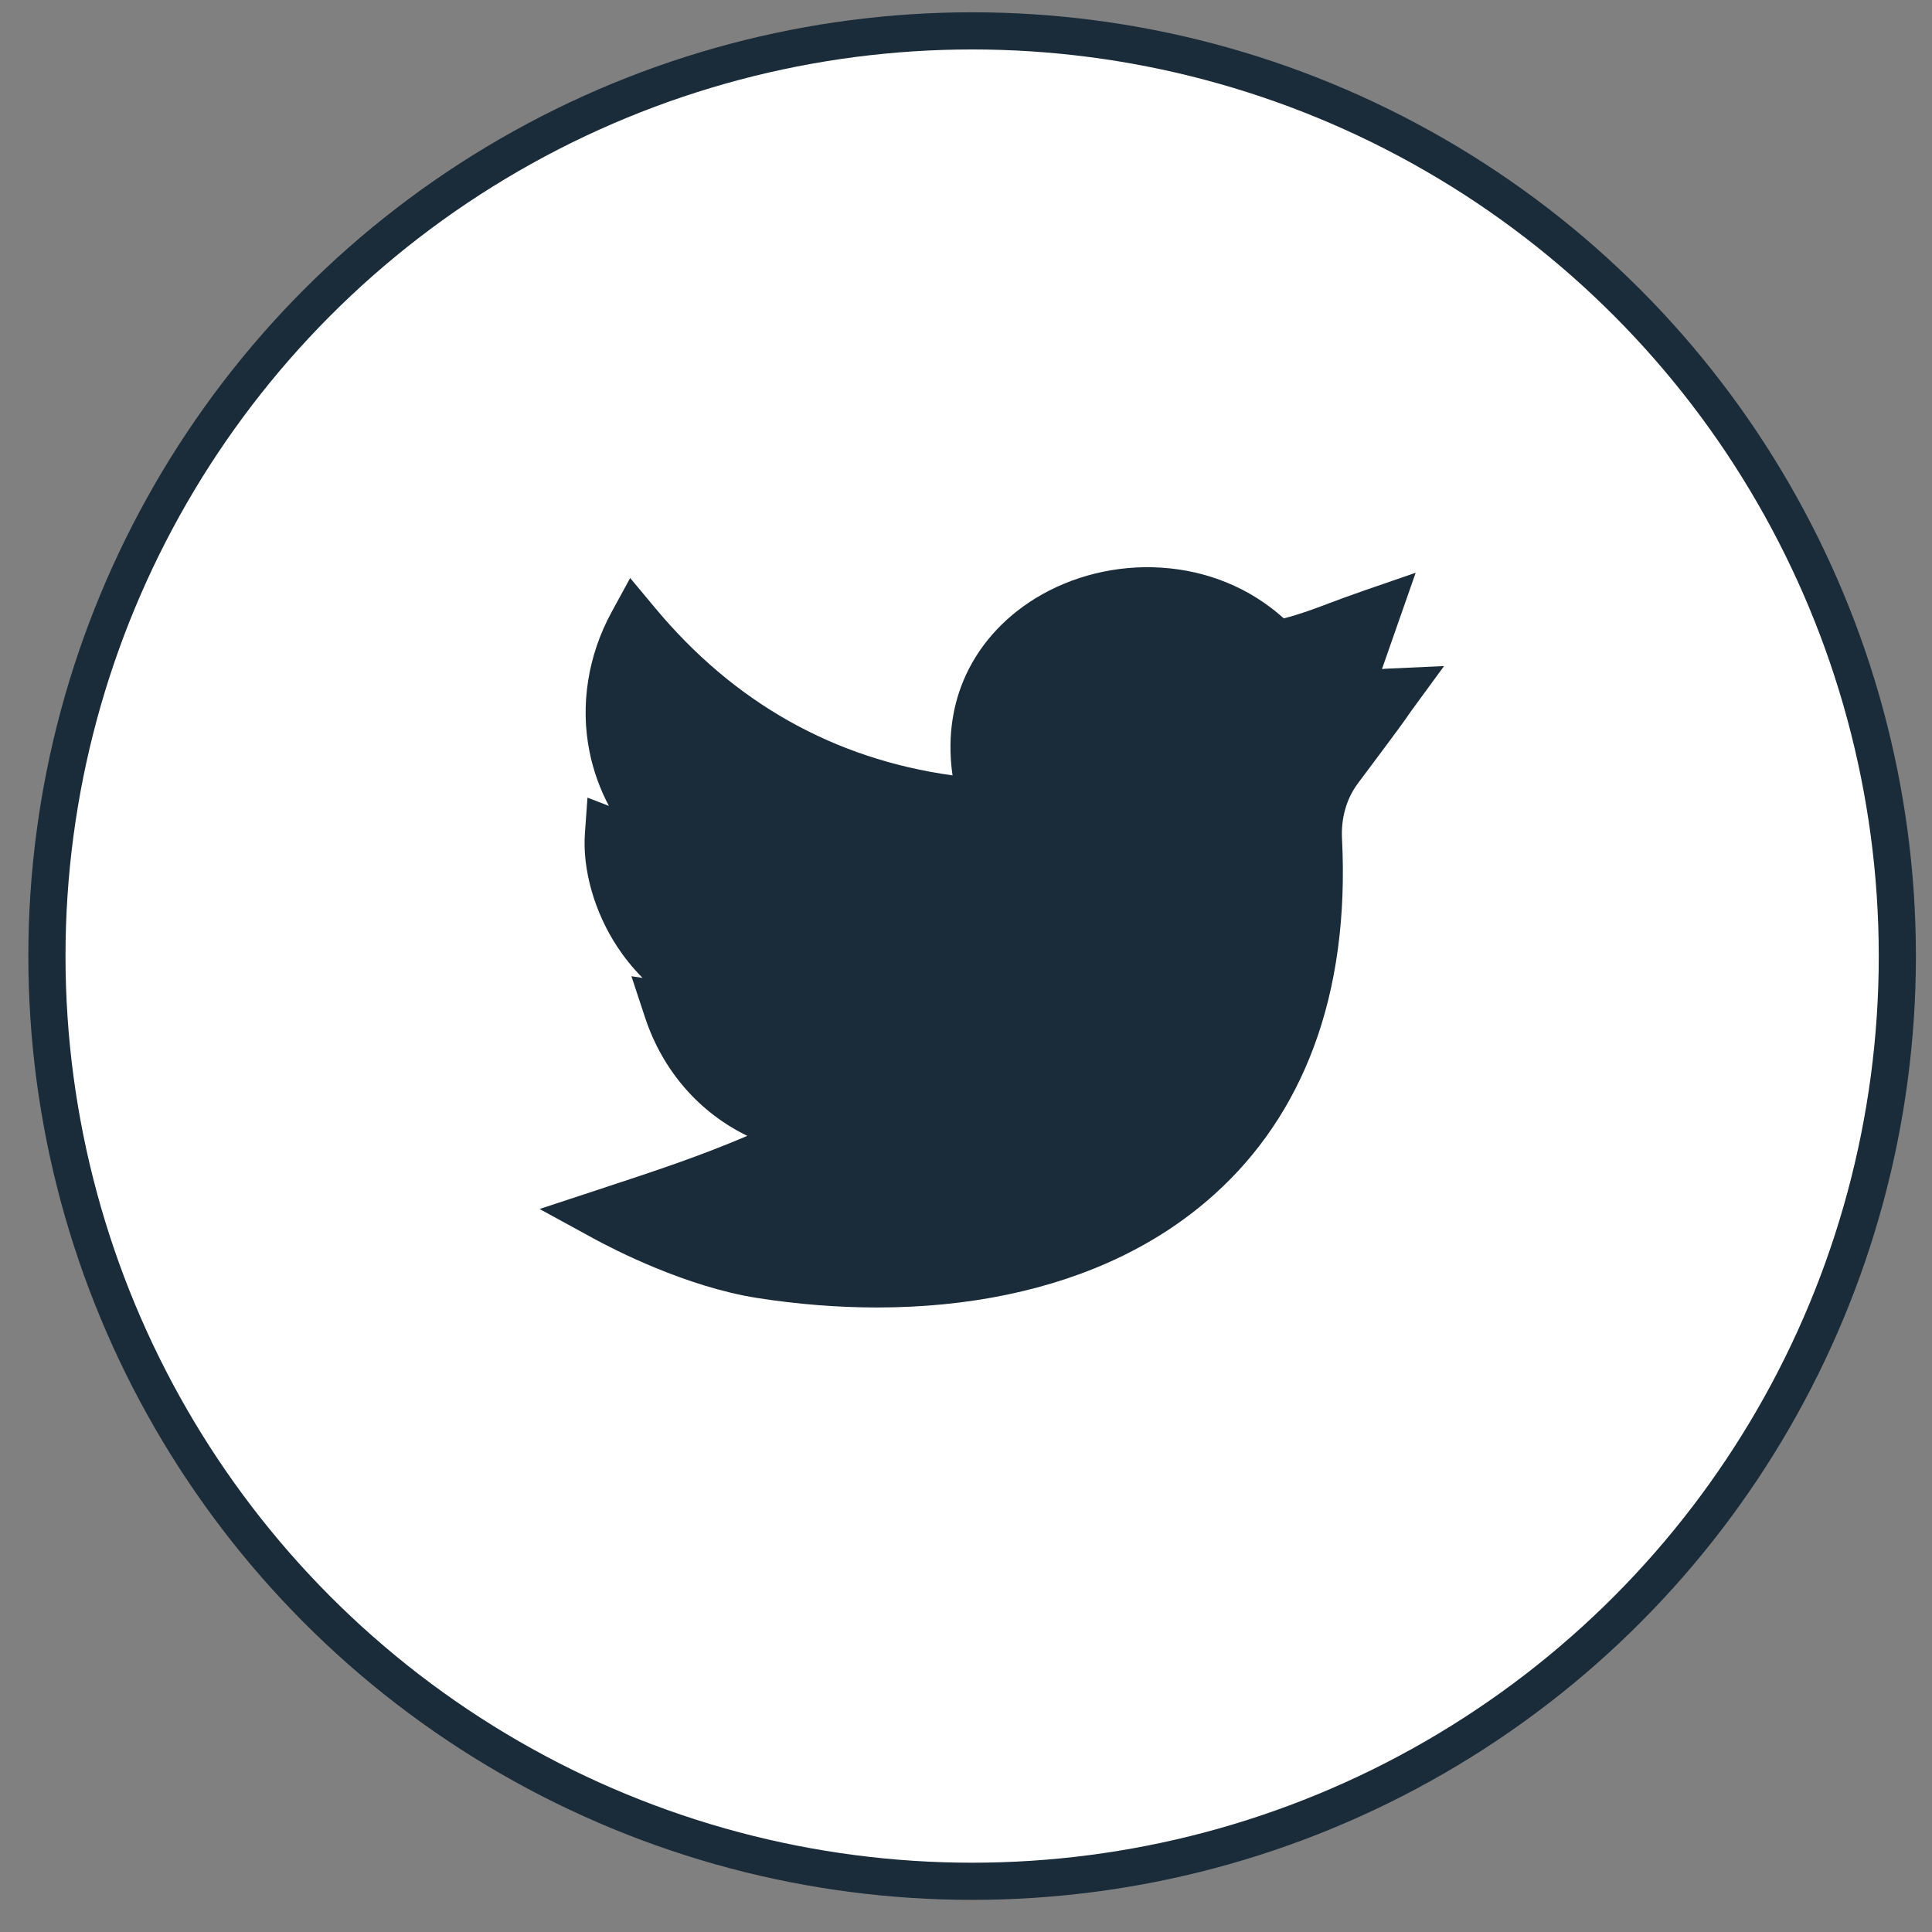 <svg width="40" height="40" viewBox="0 0 52 52" fill="none" xmlns="http://www.w3.org/2000/svg">
<rect x="0" y="0" width="52" height="52" fill="#808080" stroke="none"/>
<circle cx="26.165" cy="25.733" r="24.902" fill="white" stroke="#1A2B39"/>
<g clip-path="url(#clip0)">
<path d="M23.605 35.191C22.552 35.191 21.468 35.105 20.378 34.935C18.459 34.633 16.515 33.629 15.965 33.328L14.523 32.54L16.084 32.026C17.791 31.465 18.83 31.117 20.115 30.572C18.828 29.948 17.836 28.827 17.359 27.378L16.995 26.275L17.293 26.32C17.011 26.035 16.788 25.746 16.615 25.484C16 24.549 15.674 23.408 15.743 22.43L15.812 21.468L16.388 21.691C16.145 21.232 15.969 20.741 15.866 20.227C15.614 18.974 15.825 17.643 16.459 16.478L16.961 15.557L17.633 16.363C19.756 18.914 22.446 20.427 25.638 20.87C25.508 19.971 25.605 19.104 25.928 18.326C26.305 17.421 26.975 16.654 27.865 16.106C28.853 15.499 30.052 15.204 31.24 15.277C32.501 15.355 33.645 15.827 34.554 16.644C34.998 16.529 35.325 16.406 35.767 16.239C36.033 16.139 36.335 16.026 36.712 15.896L38.103 15.416L37.196 18.007C37.256 18.002 37.317 17.997 37.382 17.995L38.867 17.927L37.989 19.127C37.939 19.196 37.926 19.215 37.908 19.242C37.837 19.349 37.749 19.481 36.544 21.09C36.243 21.493 36.092 22.018 36.12 22.568C36.227 24.658 35.971 26.55 35.357 28.189C34.778 29.741 33.879 31.072 32.687 32.145C31.212 33.474 29.331 34.383 27.096 34.848C26 35.076 24.823 35.191 23.605 35.191Z" fill="#1A2B39"/>
</g>
<defs>
<clipPath id="clip0">
<rect width="24.344" height="24.344" fill="white" transform="translate(14.523 13.032)"/>
</clipPath>
</defs>
</svg>
